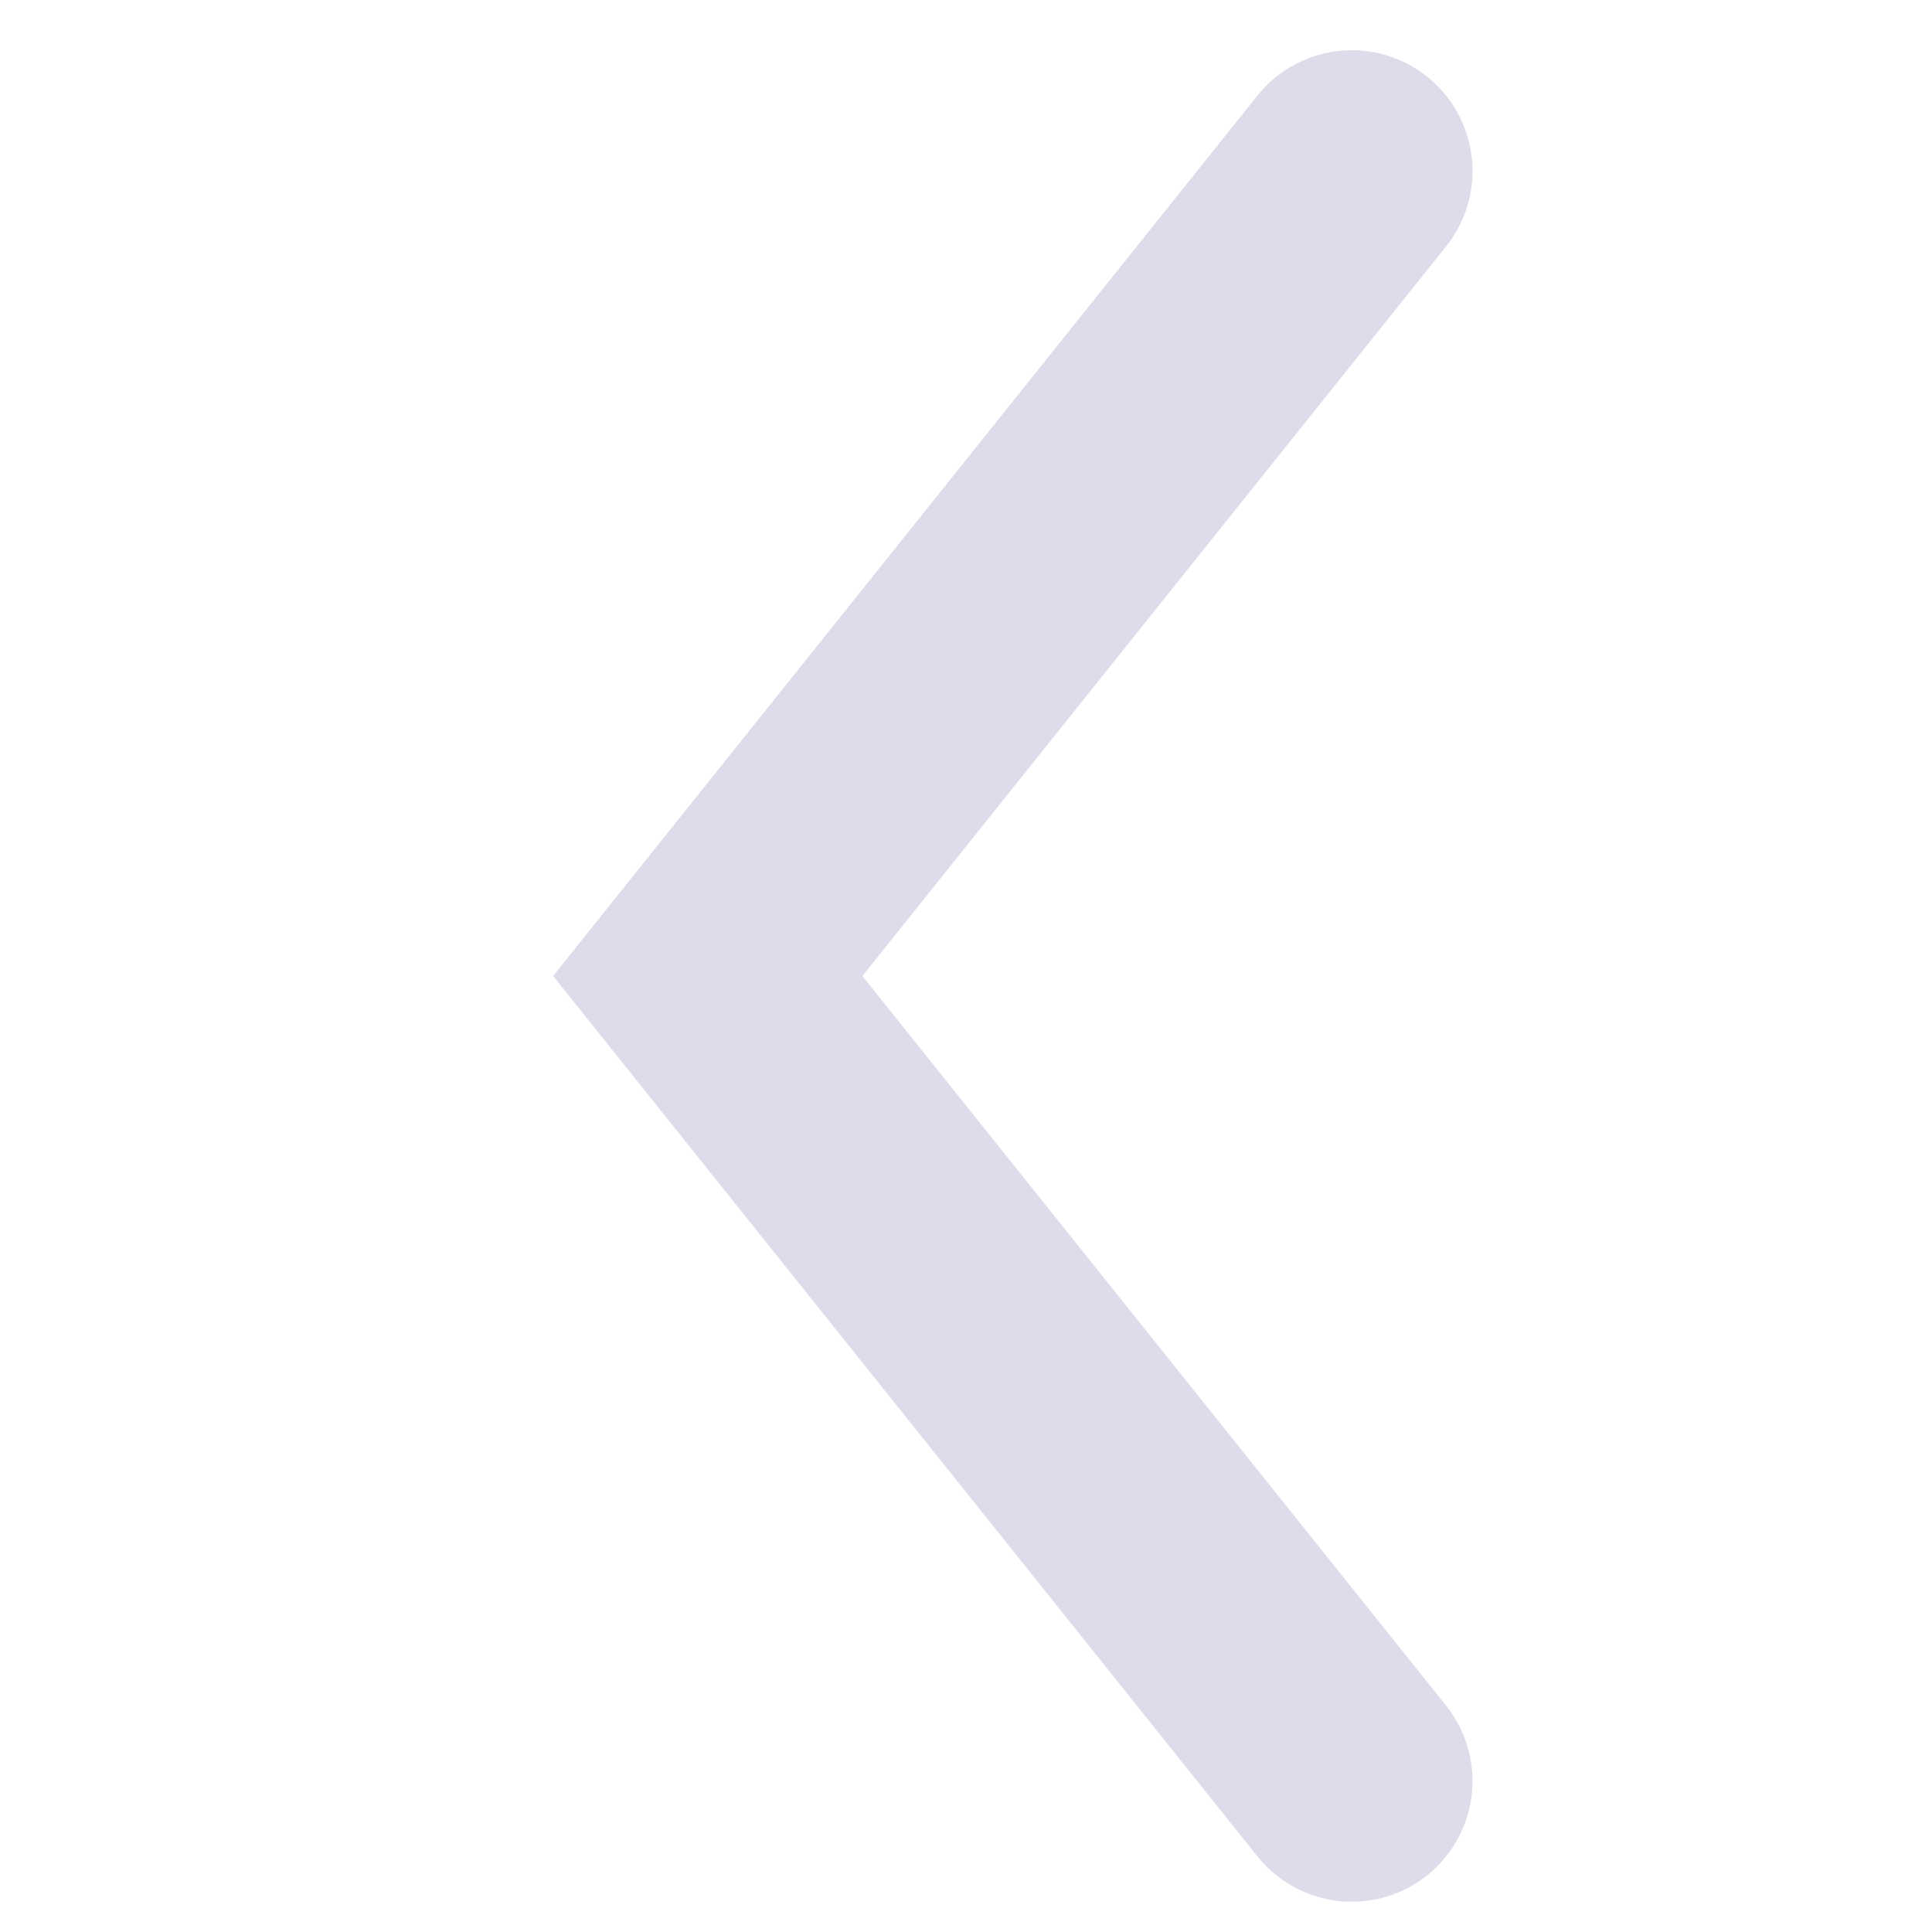 <svg width="20" height="20" viewBox="0 0 7 12" fill="none" xmlns="http://www.w3.org/2000/svg">
<path d="M5.896 11.062L1.896 6.062L5.896 1.062" stroke="#DFDBEA" stroke-width="1.5" stroke-linecap="round"/>
</svg>
